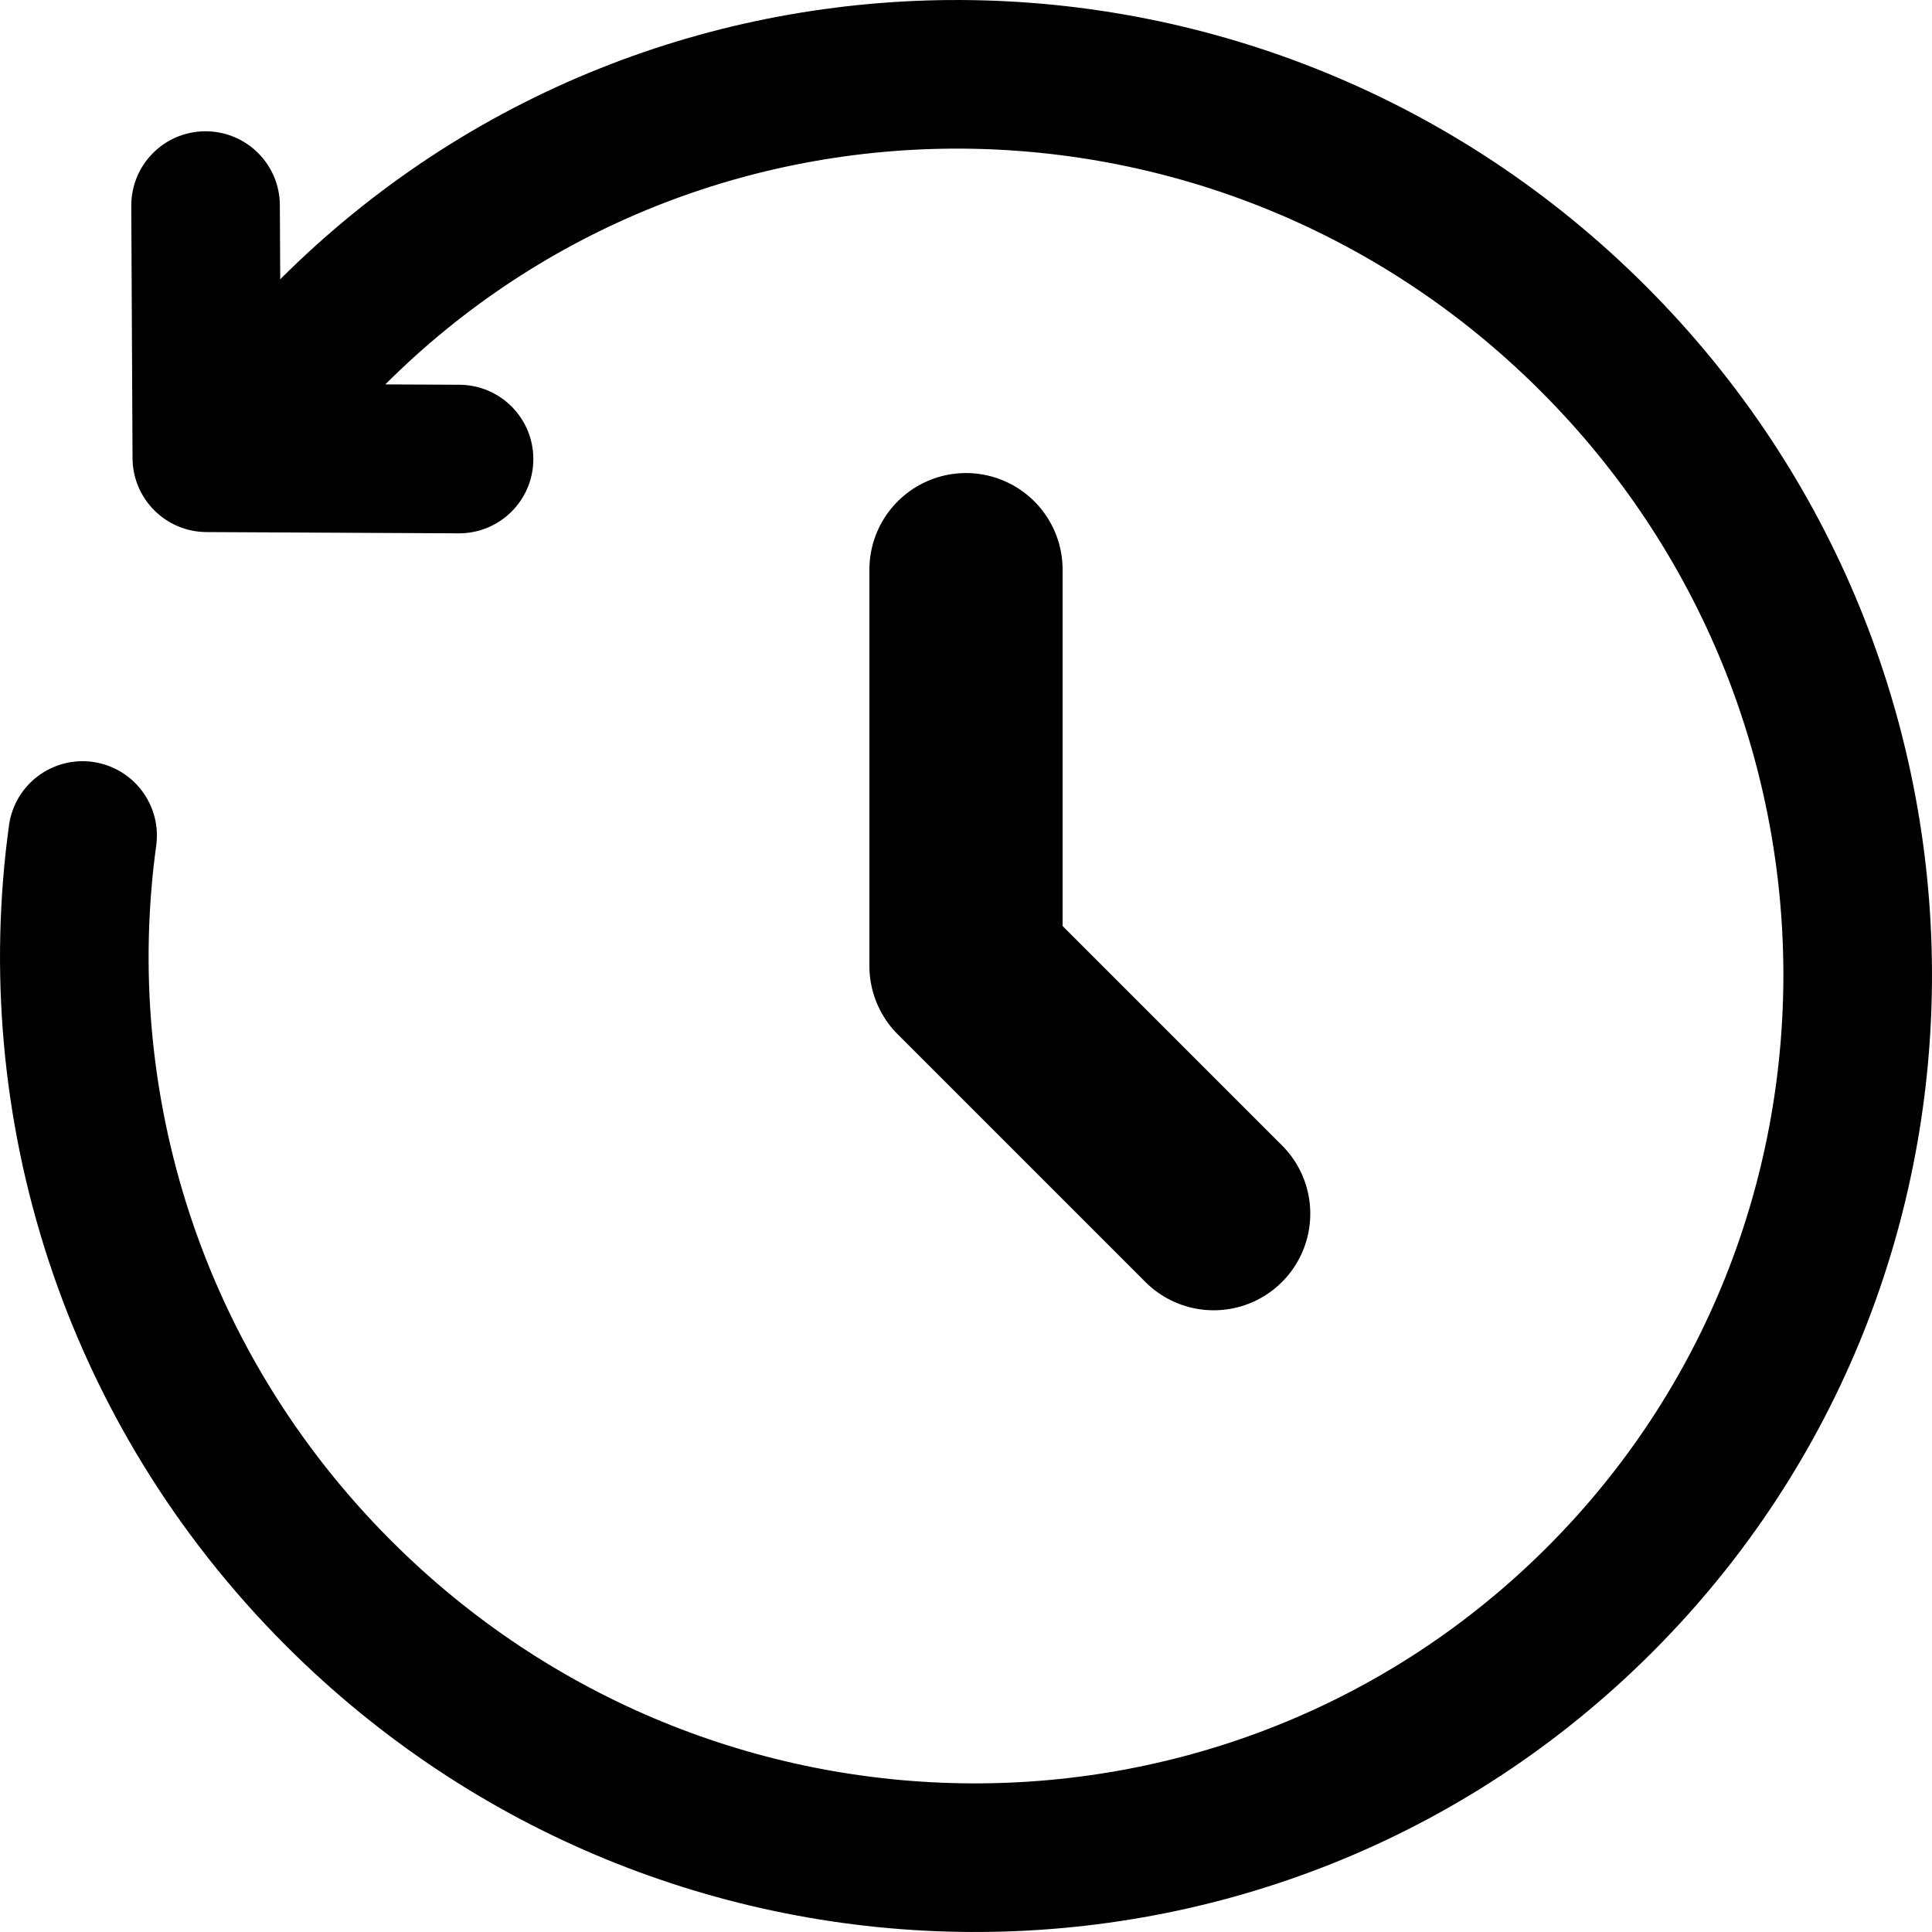 <svg width="20" height="20" viewBox="0 0 20 20" fill="none" xmlns="http://www.w3.org/2000/svg">
<path d="M10 5.897V10L12.564 12.564" stroke="black" stroke-width="2" stroke-linecap="round" stroke-linejoin="round"/>
<path d="M2.141 4.739L1.372 4.743C1.374 5.165 1.716 5.506 2.137 5.508L2.141 4.739ZM4.748 5.521C5.173 5.523 5.519 5.181 5.521 4.756C5.523 4.331 5.181 3.985 4.756 3.983L4.748 5.521ZM2.897 2.124C2.895 1.699 2.549 1.357 2.124 1.359C1.699 1.361 1.357 1.707 1.359 2.132L2.897 2.124ZM1.617 8.754C1.675 8.333 1.38 7.945 0.959 7.887C0.538 7.83 0.15 8.124 0.093 8.545L1.617 8.754ZM17.038 2.962C13.12 -0.956 6.788 -0.996 2.896 2.896L3.984 3.984C7.265 0.703 12.623 0.722 15.95 4.05L17.038 2.962ZM2.962 17.038C6.88 20.956 13.212 20.996 17.104 17.104L16.016 16.016C12.735 19.297 7.377 19.278 4.05 15.95L2.962 17.038ZM17.104 17.104C20.996 13.212 20.956 6.88 17.038 2.962L15.95 4.05C19.278 7.377 19.297 12.735 16.016 16.016L17.104 17.104ZM2.896 2.896L1.597 4.195L2.685 5.283L3.984 3.984L2.896 2.896ZM2.137 5.508L4.748 5.521L4.756 3.983L2.145 3.97L2.137 5.508ZM2.91 4.735L2.897 2.124L1.359 2.132L1.372 4.743L2.91 4.735ZM0.093 8.545C-0.319 11.549 0.64 14.716 2.962 17.038L4.05 15.95C2.08 13.98 1.268 11.298 1.617 8.754L0.093 8.545Z" fill="black"/>
</svg>
